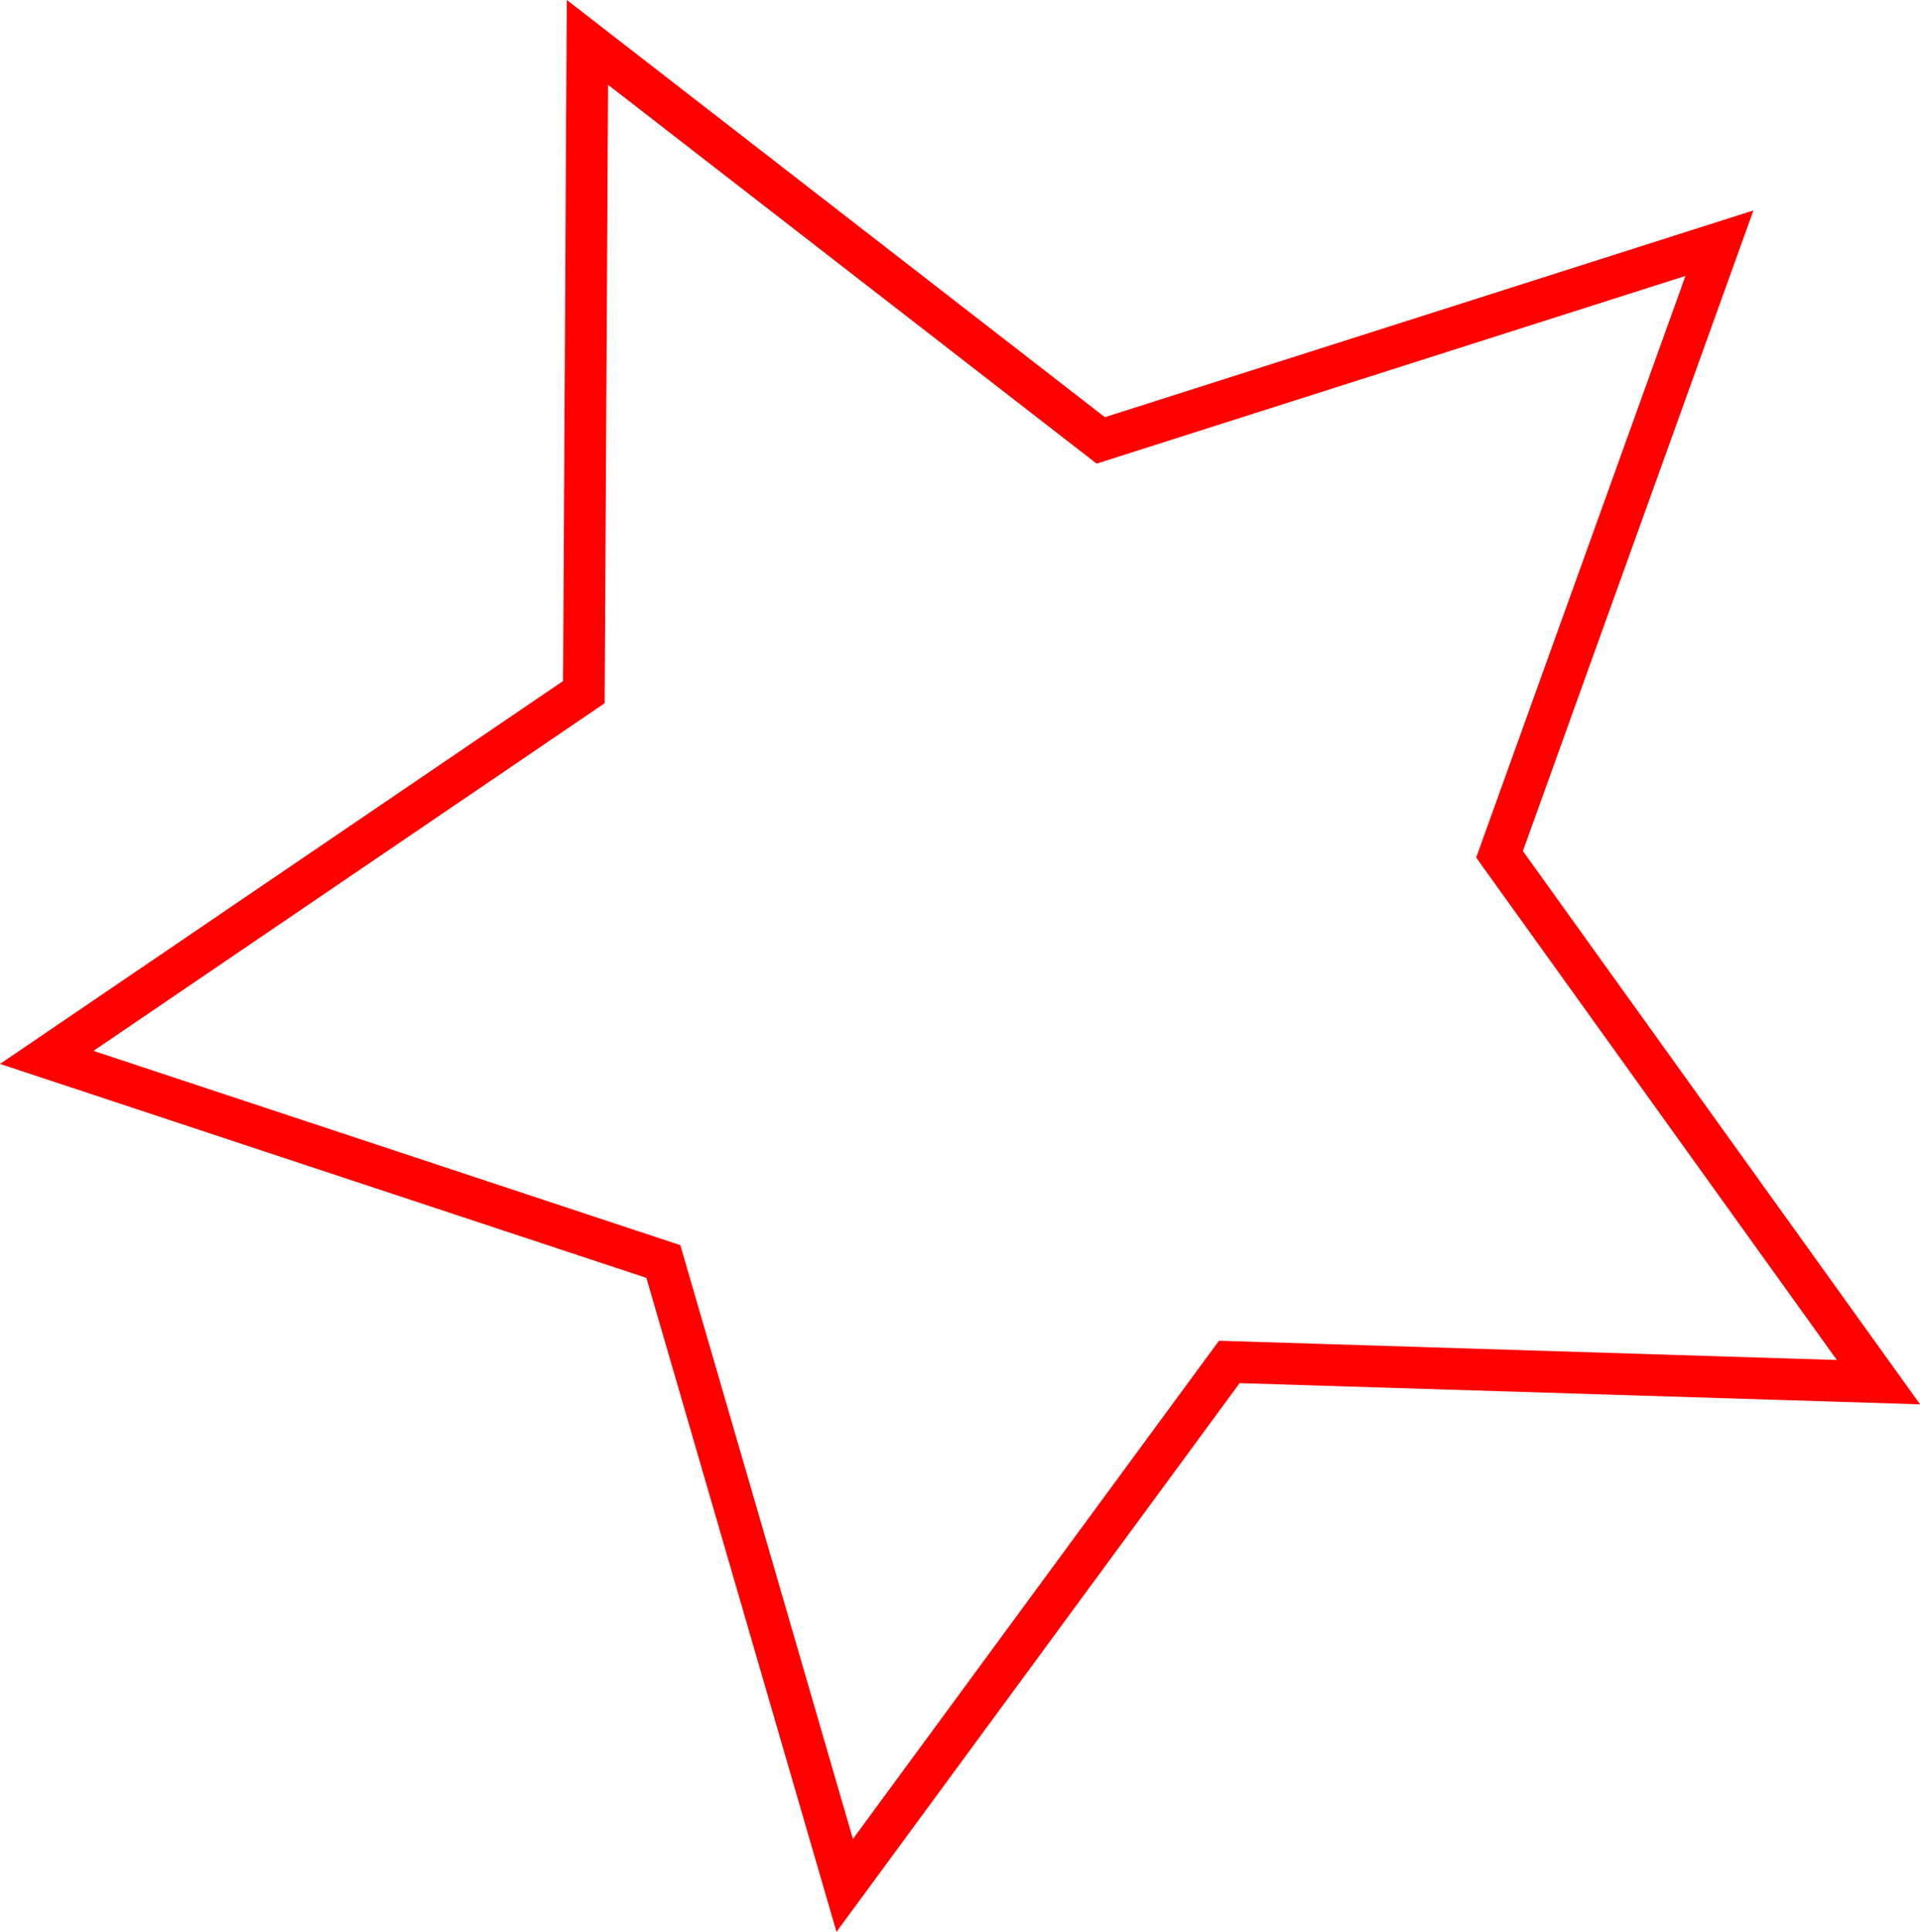 <svg id="layer_1" data-name="layer 1" xmlns="http://www.w3.org/2000/svg" width="92.01" height="92.55" viewBox="0 0 92.01 92.55" fill="none" stroke="red" stroke-width="2">
  <title>Untitled-1</title>
  <polygon points="90.02 66.22 58.91 65.25 40.48 90.33 31.79 60.44 2.24 50.66 27.98 33.16 28.15 2.03 52.75 21.1 82.4 11.65 71.86 40.93 90.02 66.22"/>
</svg>
